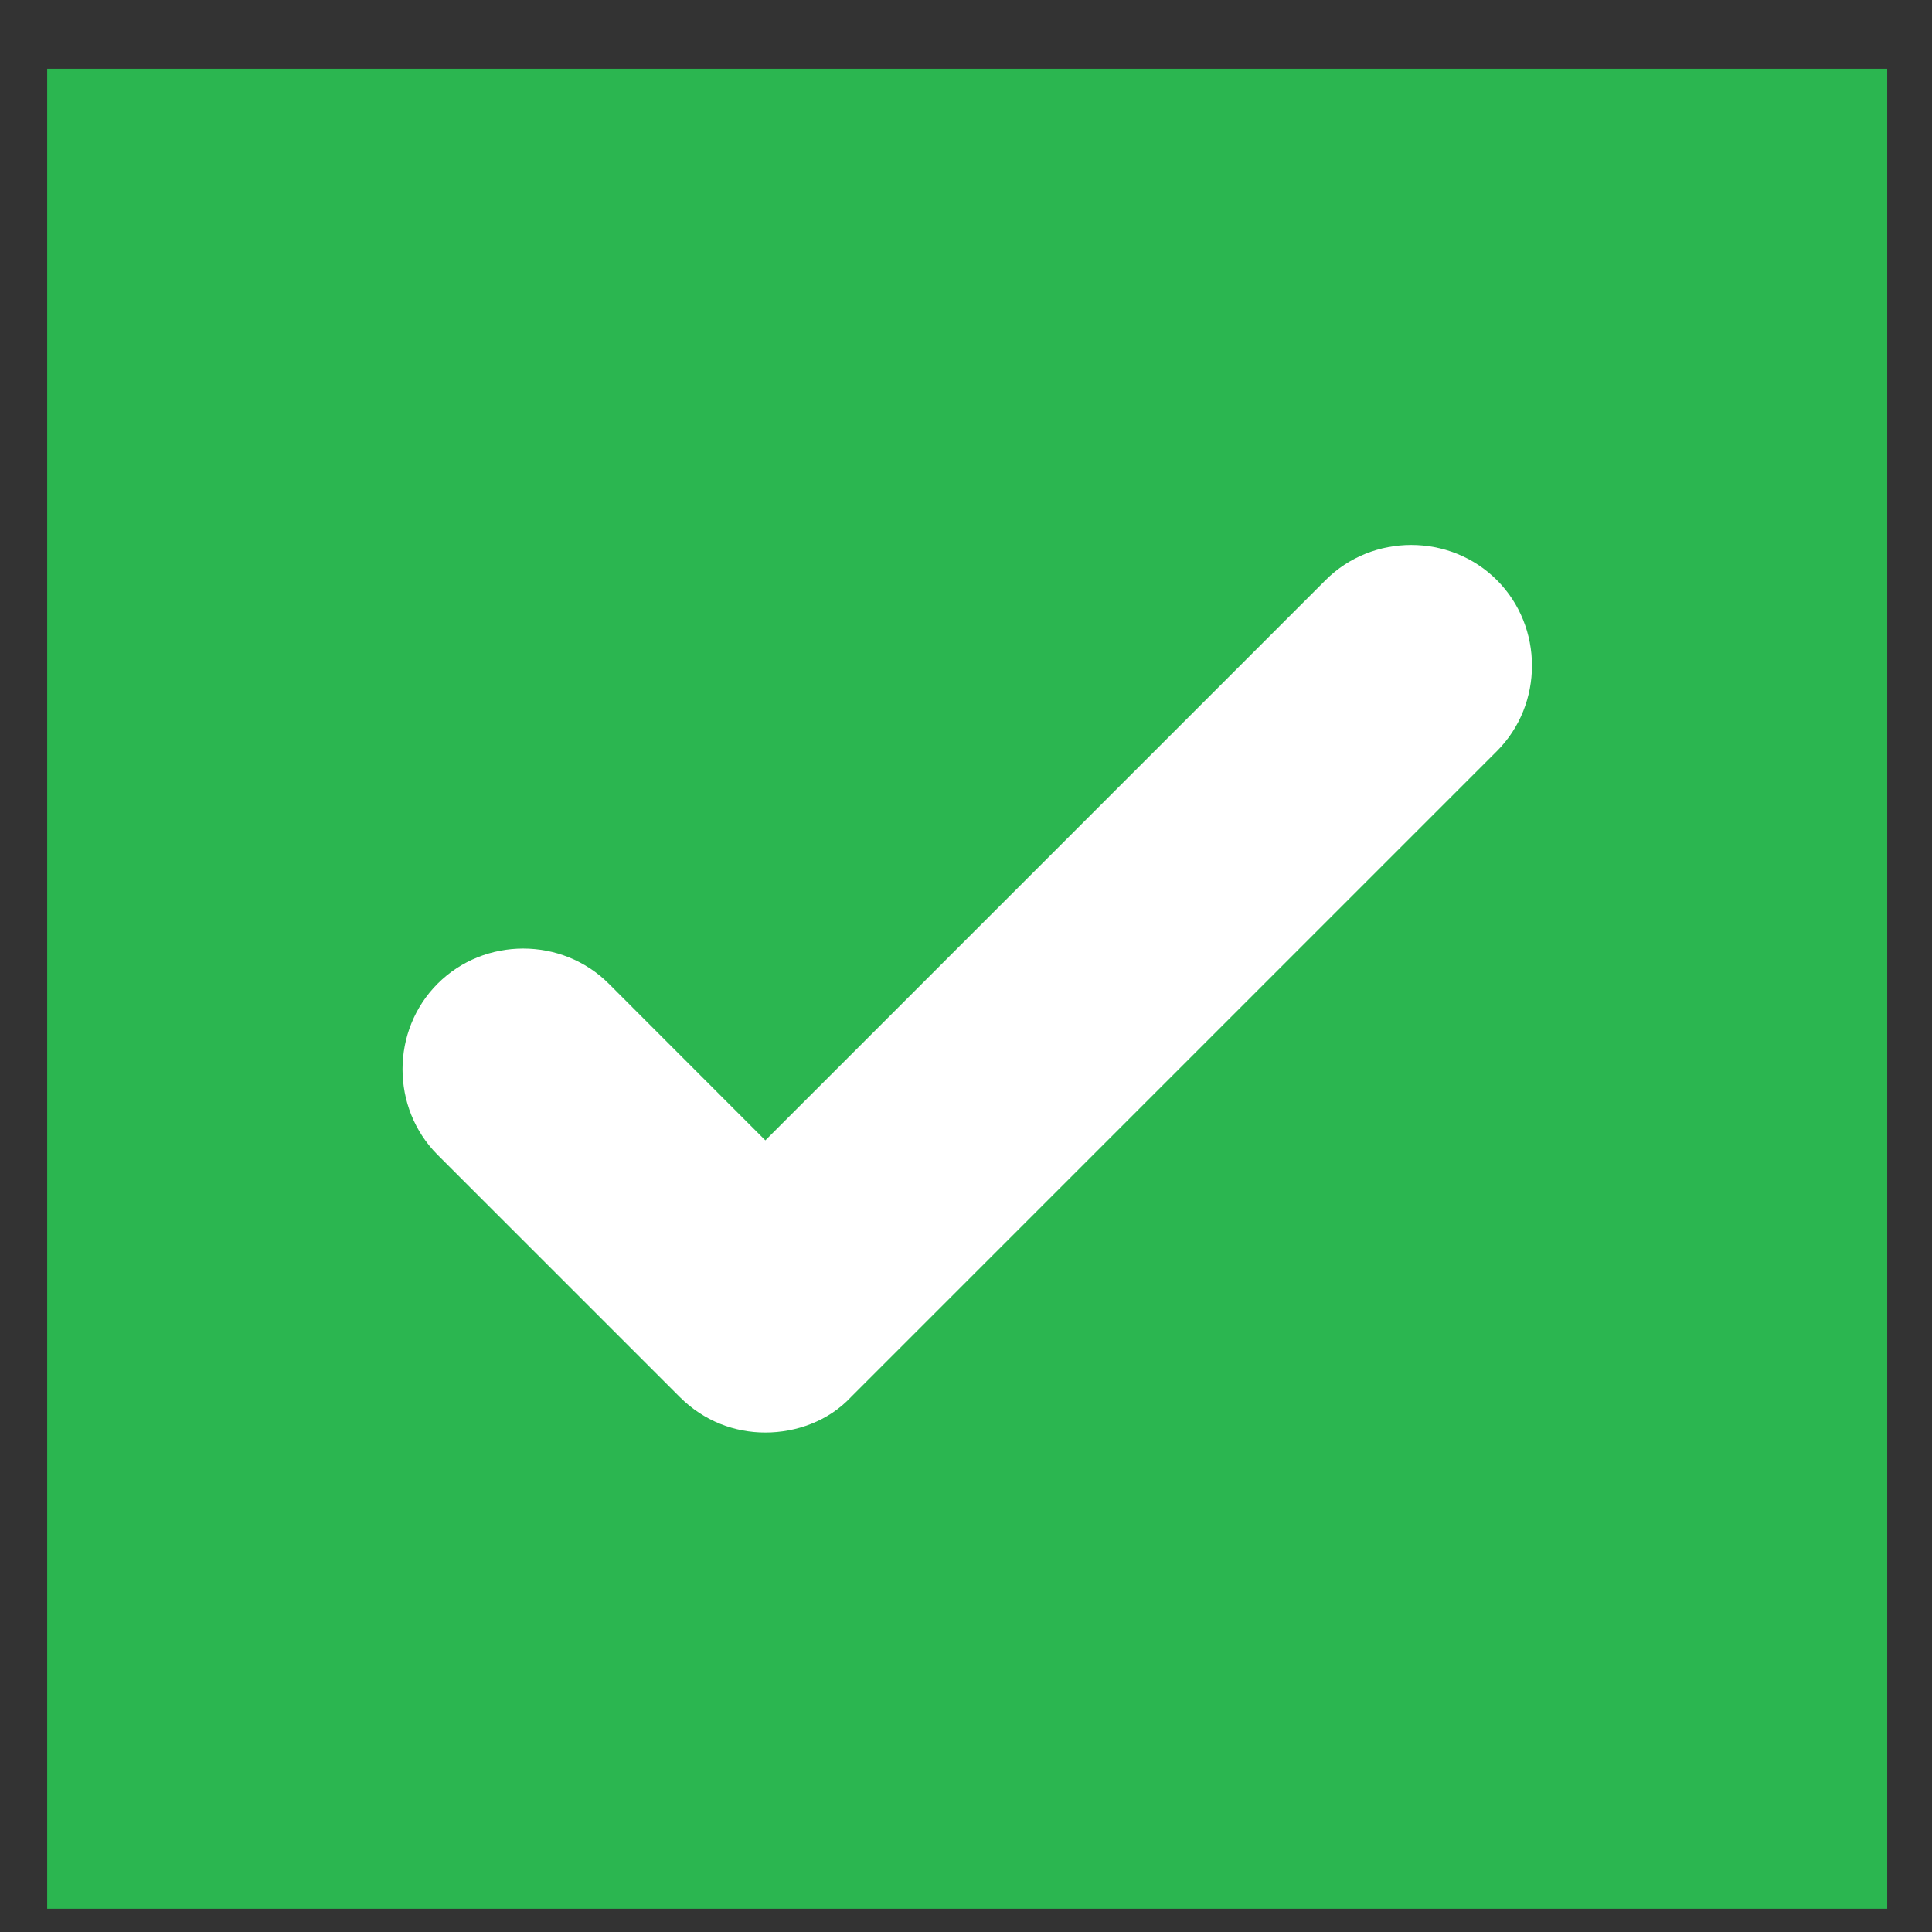 <svg width="21" height="21" viewBox="0 0 21 21" fill="none" xmlns="http://www.w3.org/2000/svg">
<rect x="0" y="0" width="21" height="21" fill="#333333" stroke="none"/>
<rect x="0.513" y="0.747" width="20" height="20" fill="#2BB650"/>
<path d="M8.319 15.571C7.986 15.571 7.652 15.448 7.389 15.185L4.757 12.553C4.248 12.044 4.248 11.201 4.757 10.692C5.266 10.183 6.108 10.183 6.617 10.692L8.319 12.395L14.409 6.305C14.918 5.796 15.761 5.796 16.27 6.305C16.779 6.814 16.779 7.656 16.27 8.165L9.25 15.185C9.004 15.448 8.653 15.571 8.319 15.571Z" fill="white"/>
</svg>
